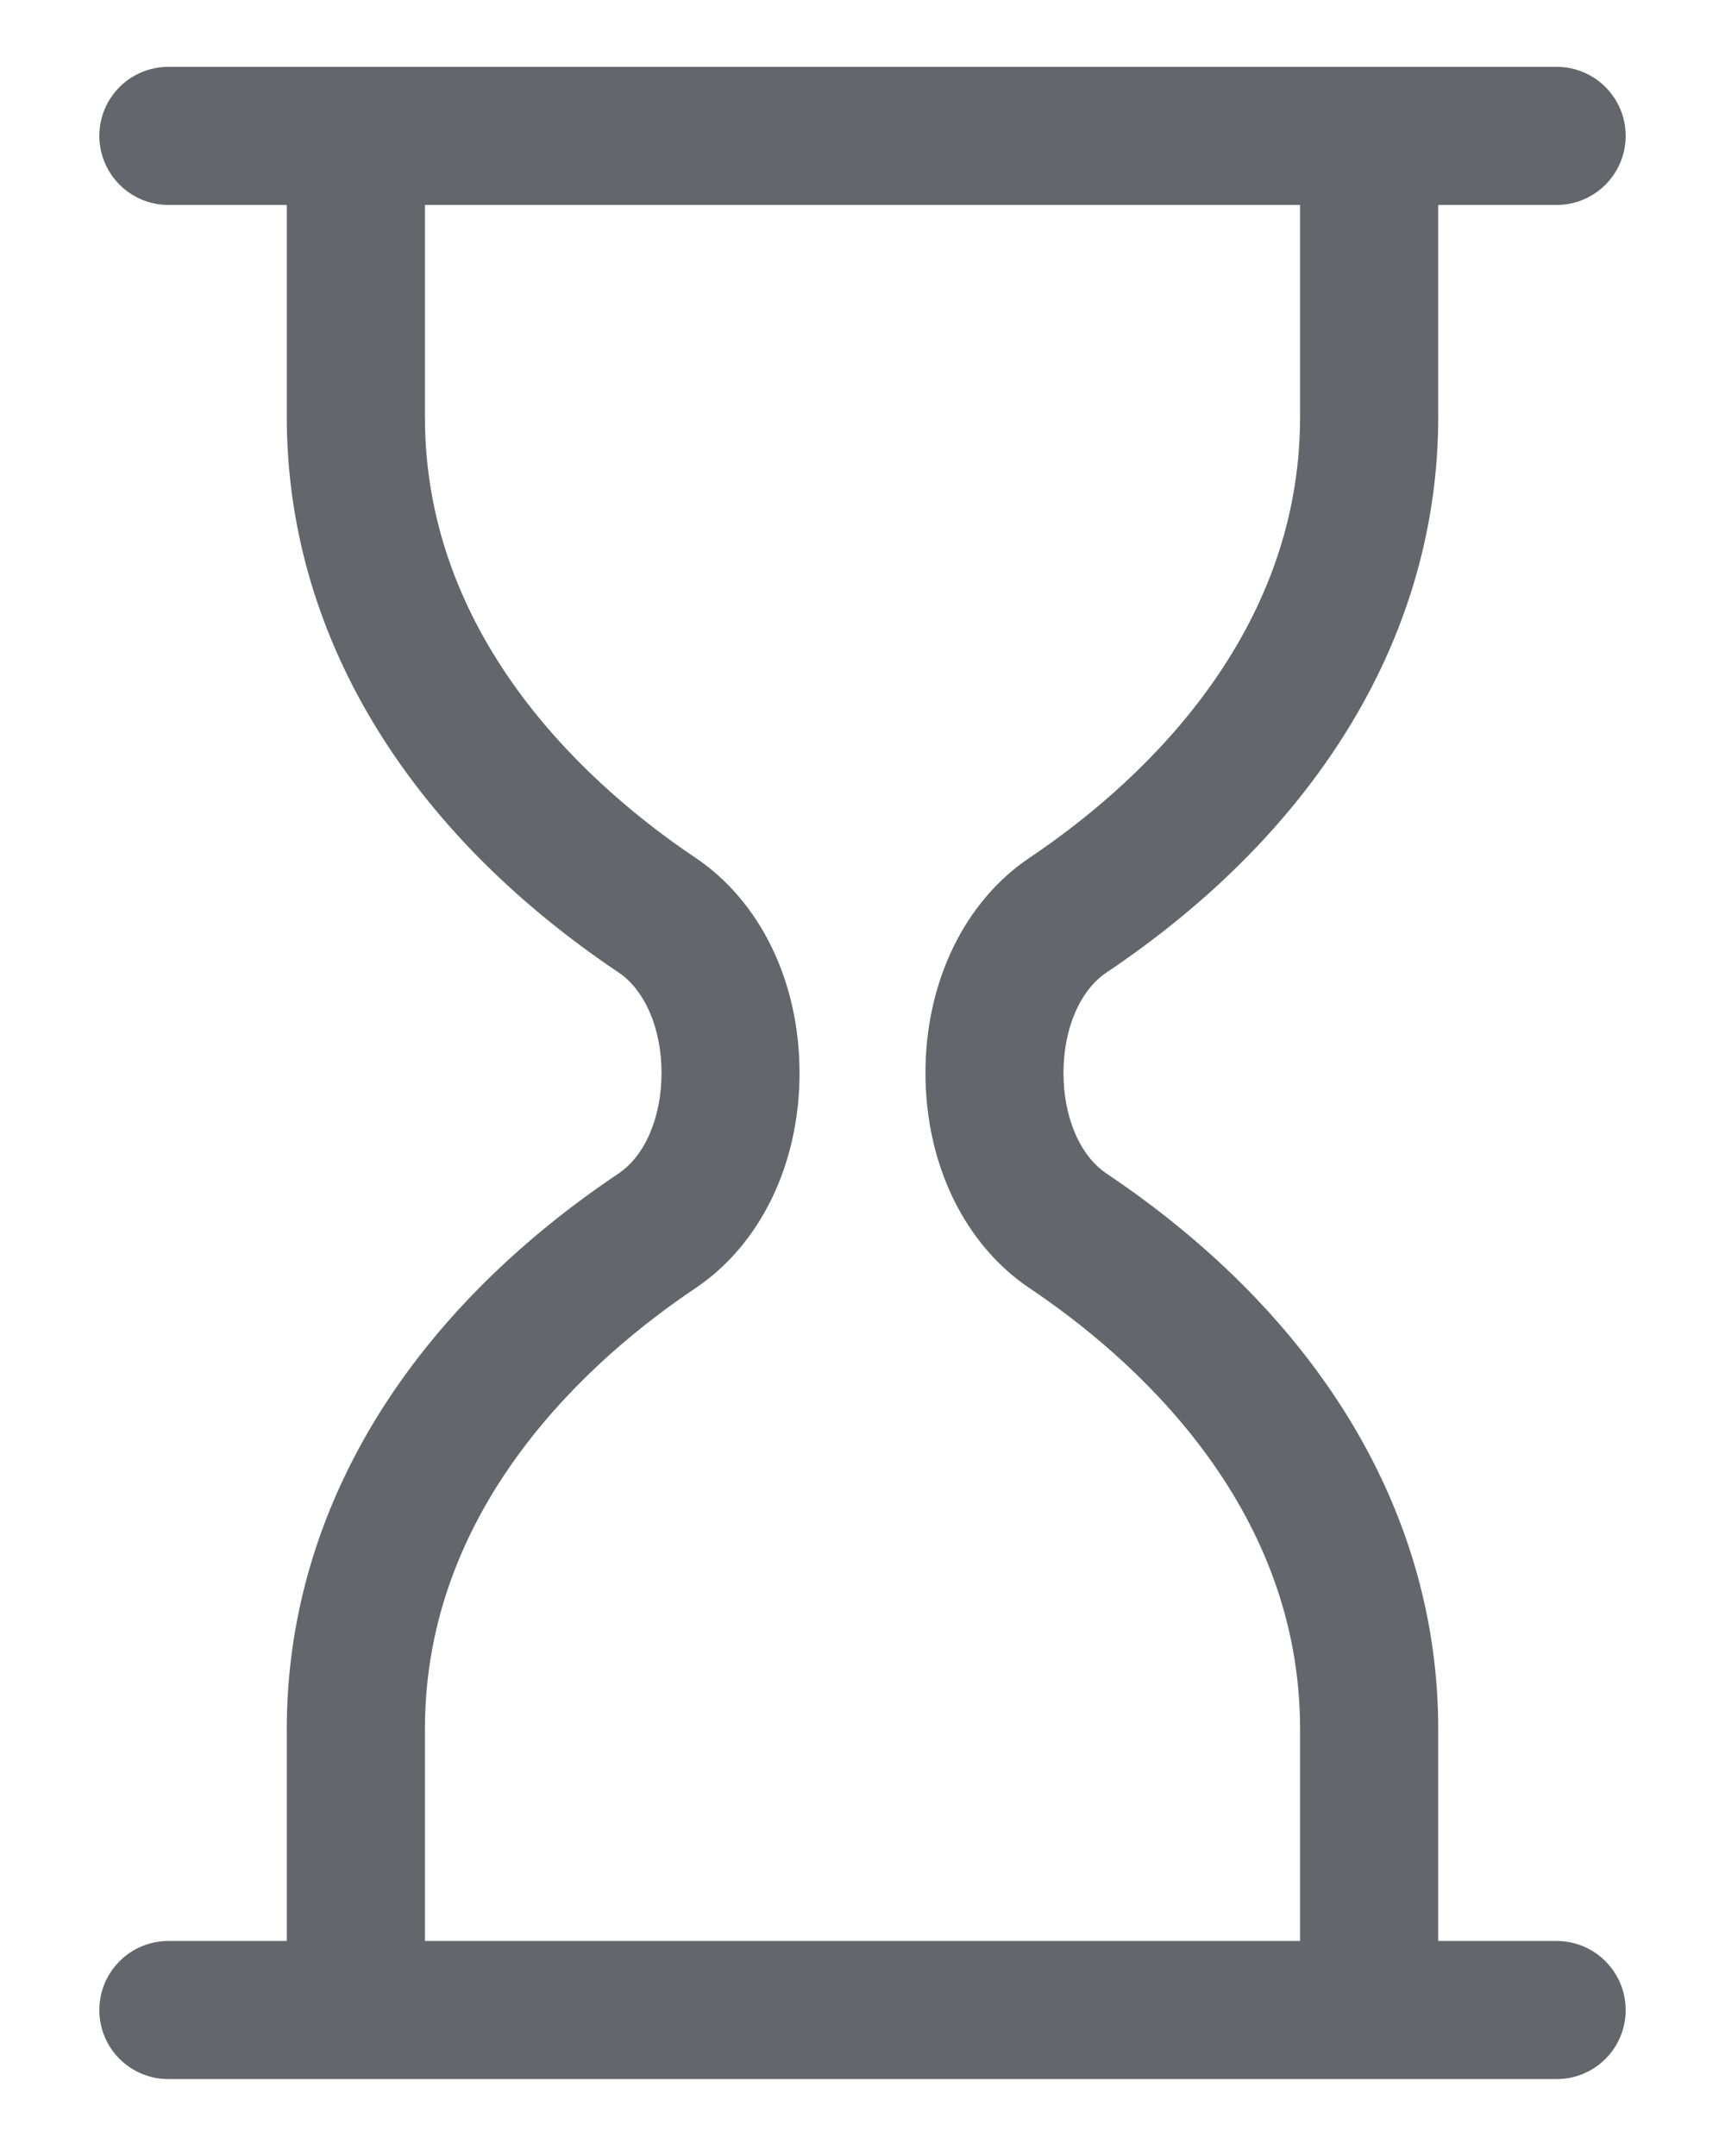 <svg width="12" height="15" viewBox="0 0 12 15" fill="none" xmlns="http://www.w3.org/2000/svg">
<path d="M10.828 13.504H10.005V12.029C10.005 10.536 9.186 9.164 7.698 8.165C7.513 8.041 7.398 7.773 7.398 7.465C7.398 7.157 7.513 6.889 7.699 6.765C9.186 5.766 10.005 4.394 10.005 2.901V1.426H10.828C11.094 1.426 11.309 1.211 11.309 0.945C11.309 0.68 11.094 0.465 10.828 0.465H1.172C0.906 0.465 0.691 0.68 0.691 0.945C0.691 1.21 0.906 1.426 1.172 1.426H1.995V2.901C1.995 4.394 2.814 5.766 4.302 6.765C4.487 6.889 4.602 7.157 4.602 7.465C4.602 7.773 4.487 8.041 4.302 8.165C2.814 9.164 1.995 10.536 1.995 12.029V13.504H1.172C0.906 13.504 0.691 13.719 0.691 13.985C0.691 14.25 0.906 14.465 1.172 14.465H10.828C11.094 14.465 11.309 14.25 11.309 13.985C11.309 13.719 11.094 13.504 10.828 13.504ZM2.956 12.029C2.956 10.46 4.134 9.434 4.837 8.963C5.291 8.658 5.562 8.098 5.562 7.465C5.562 6.832 5.291 6.272 4.837 5.967C4.134 5.495 2.956 4.47 2.956 2.901V1.426H9.044L9.044 2.901C9.044 4.47 7.866 5.495 7.163 5.967C6.709 6.272 6.438 6.832 6.438 7.465C6.438 8.098 6.709 8.658 7.163 8.963C7.866 9.434 9.044 10.46 9.044 12.029V13.504H2.956V12.029Z" fill="#64666C"/>
</svg>
